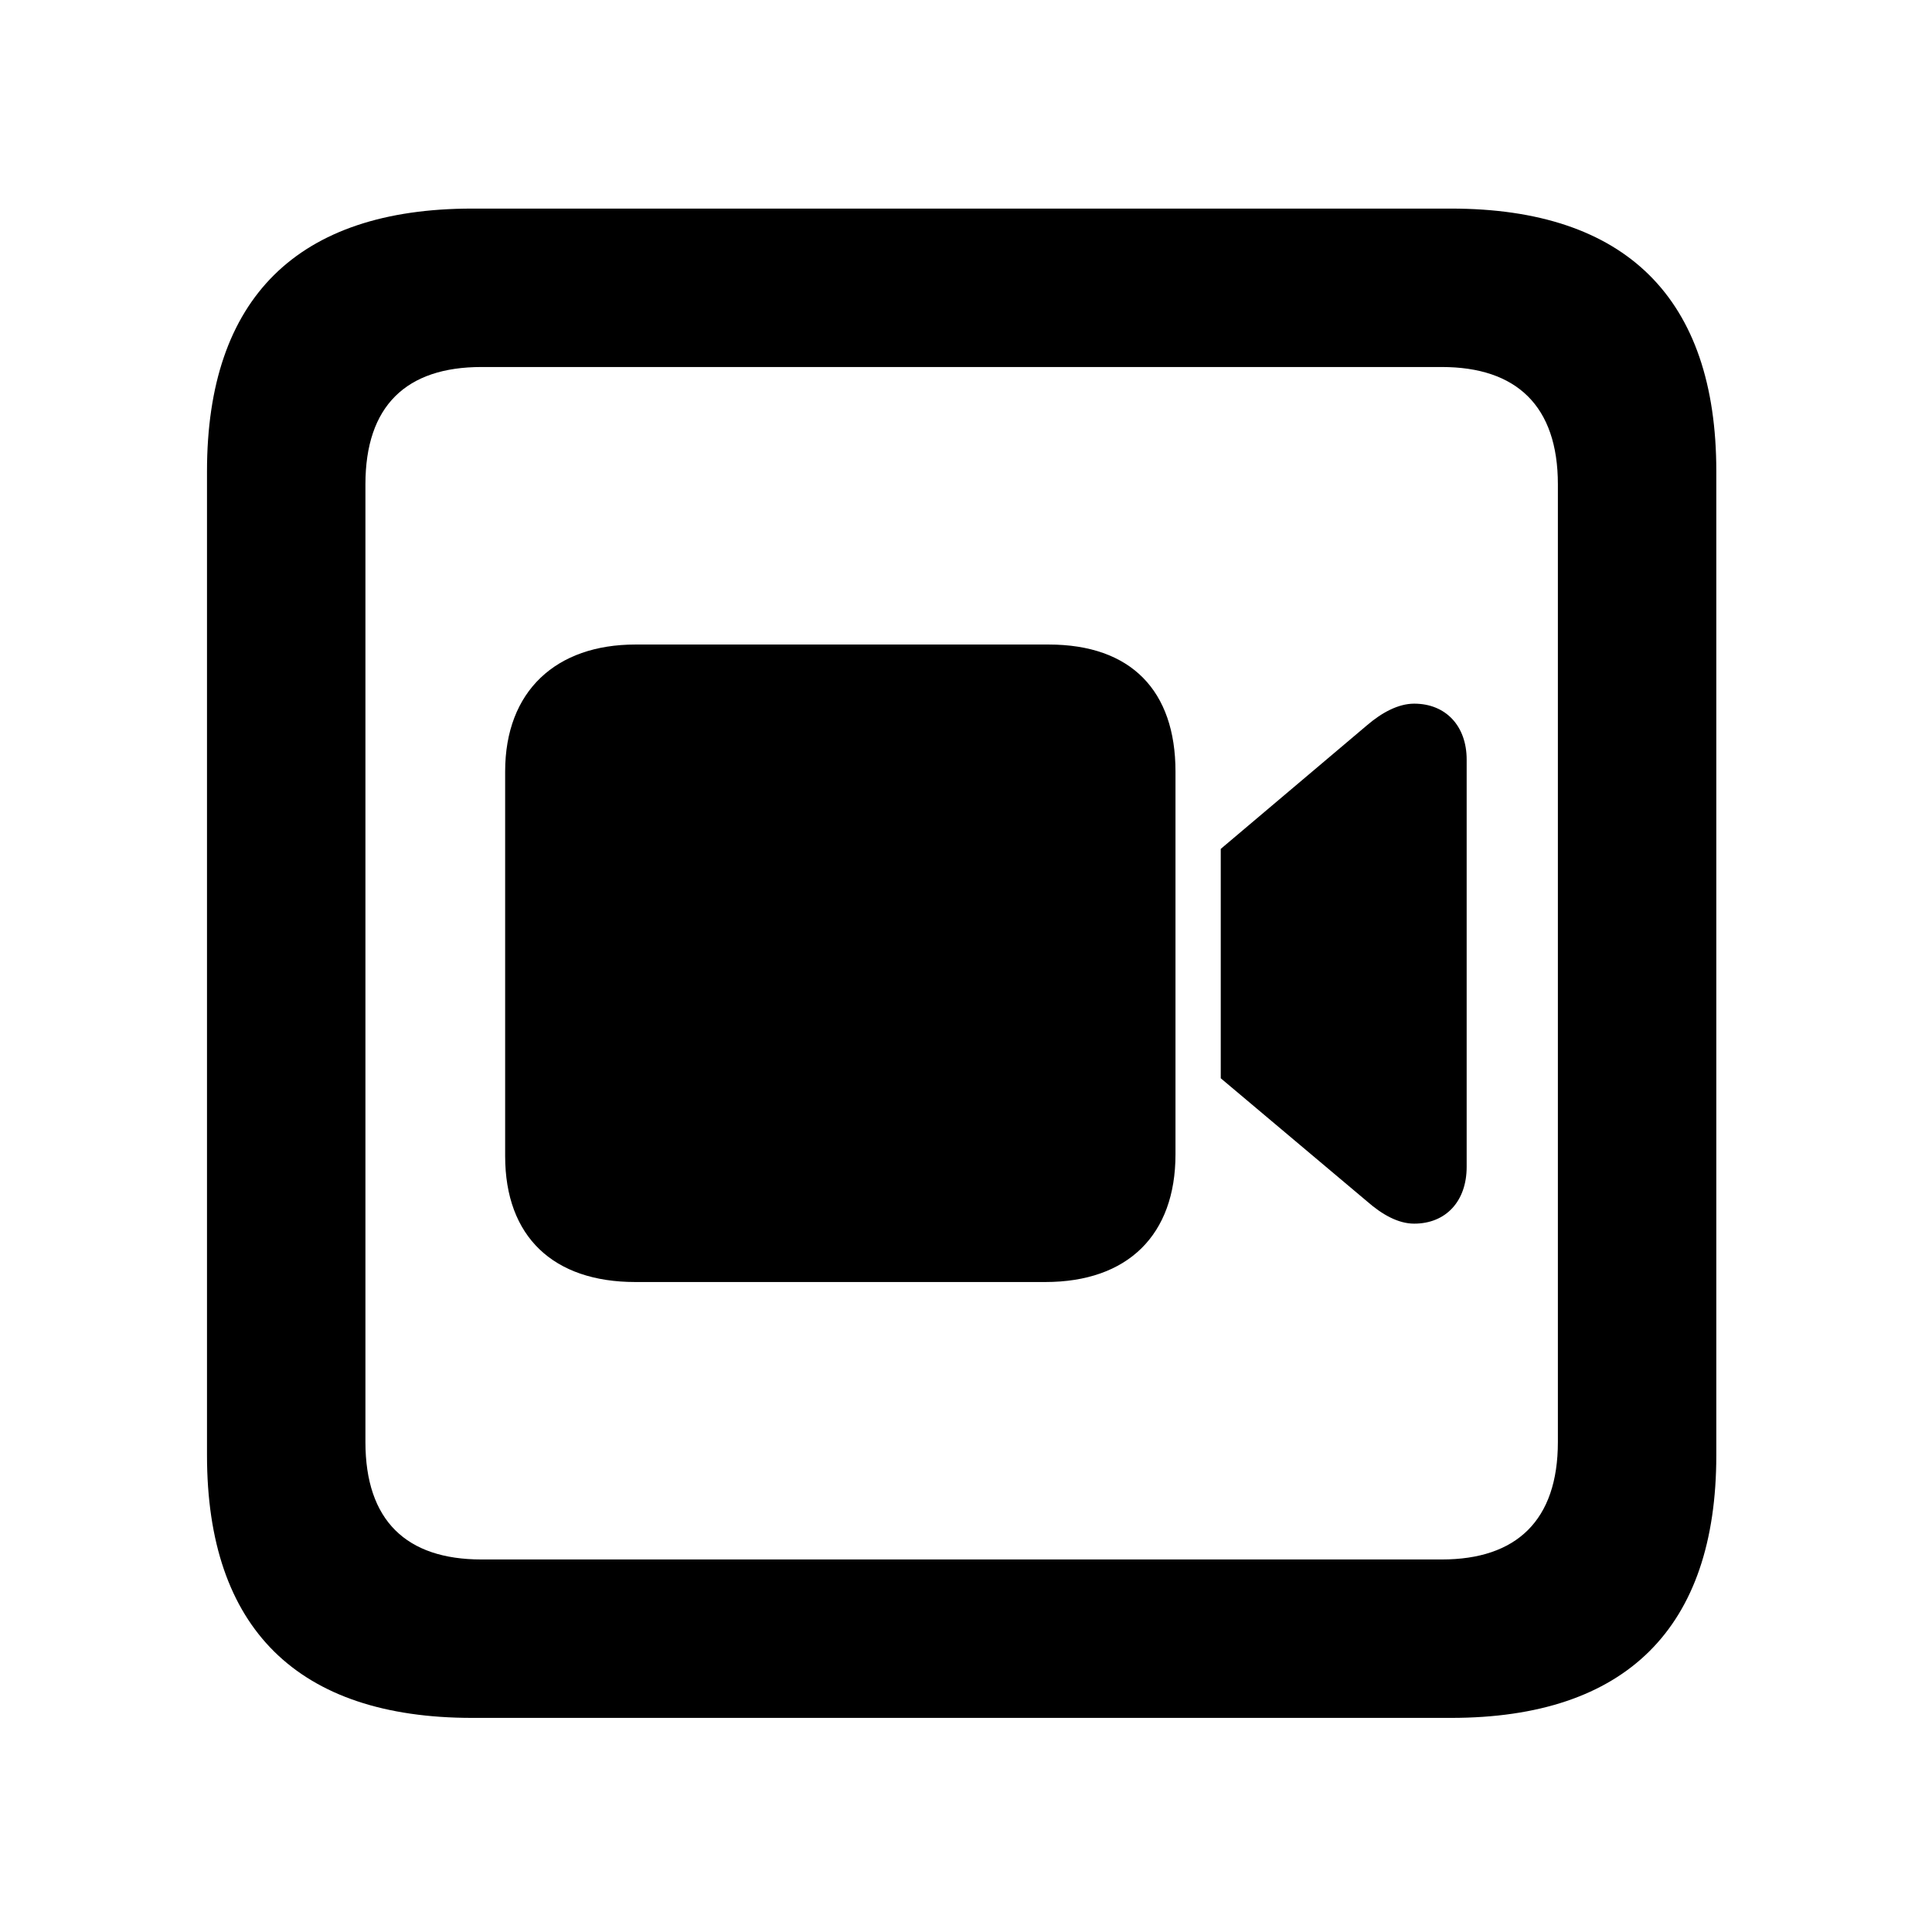 <svg width="28" height="28" viewBox="0 0 28 28" fill="none" xmlns="http://www.w3.org/2000/svg">
<path d="M6.844 24.897H21.029C23.569 24.897 24.874 23.592 24.874 21.091V6.829C24.874 4.327 23.569 3.023 21.029 3.023H6.844C4.315 3.023 3 4.317 3 6.829V21.091C3 23.602 4.315 24.897 6.844 24.897ZM6.977 22.601C5.888 22.601 5.296 22.037 5.296 20.898V7.02C5.296 5.881 5.888 5.319 6.977 5.319H20.896C21.976 5.319 22.578 5.881 22.578 7.02V20.898C22.578 22.037 21.976 22.601 20.896 22.601H6.977Z" fill="black"/>
<path d="M9.208 18.58H15.149C16.345 18.58 17.036 17.898 17.036 16.73V11.181C17.036 10.013 16.395 9.341 15.198 9.341H9.208C8.061 9.341 7.321 10.013 7.321 11.181V16.755C7.321 17.926 8.022 18.58 9.208 18.58ZM17.692 15.627L19.812 17.411C20.032 17.604 20.265 17.734 20.495 17.734C20.954 17.734 21.256 17.41 21.256 16.911V11.009C21.256 10.522 20.954 10.198 20.495 10.198C20.265 10.198 20.025 10.328 19.812 10.511L17.692 12.303V15.627Z" fill="black"/>
</svg>
